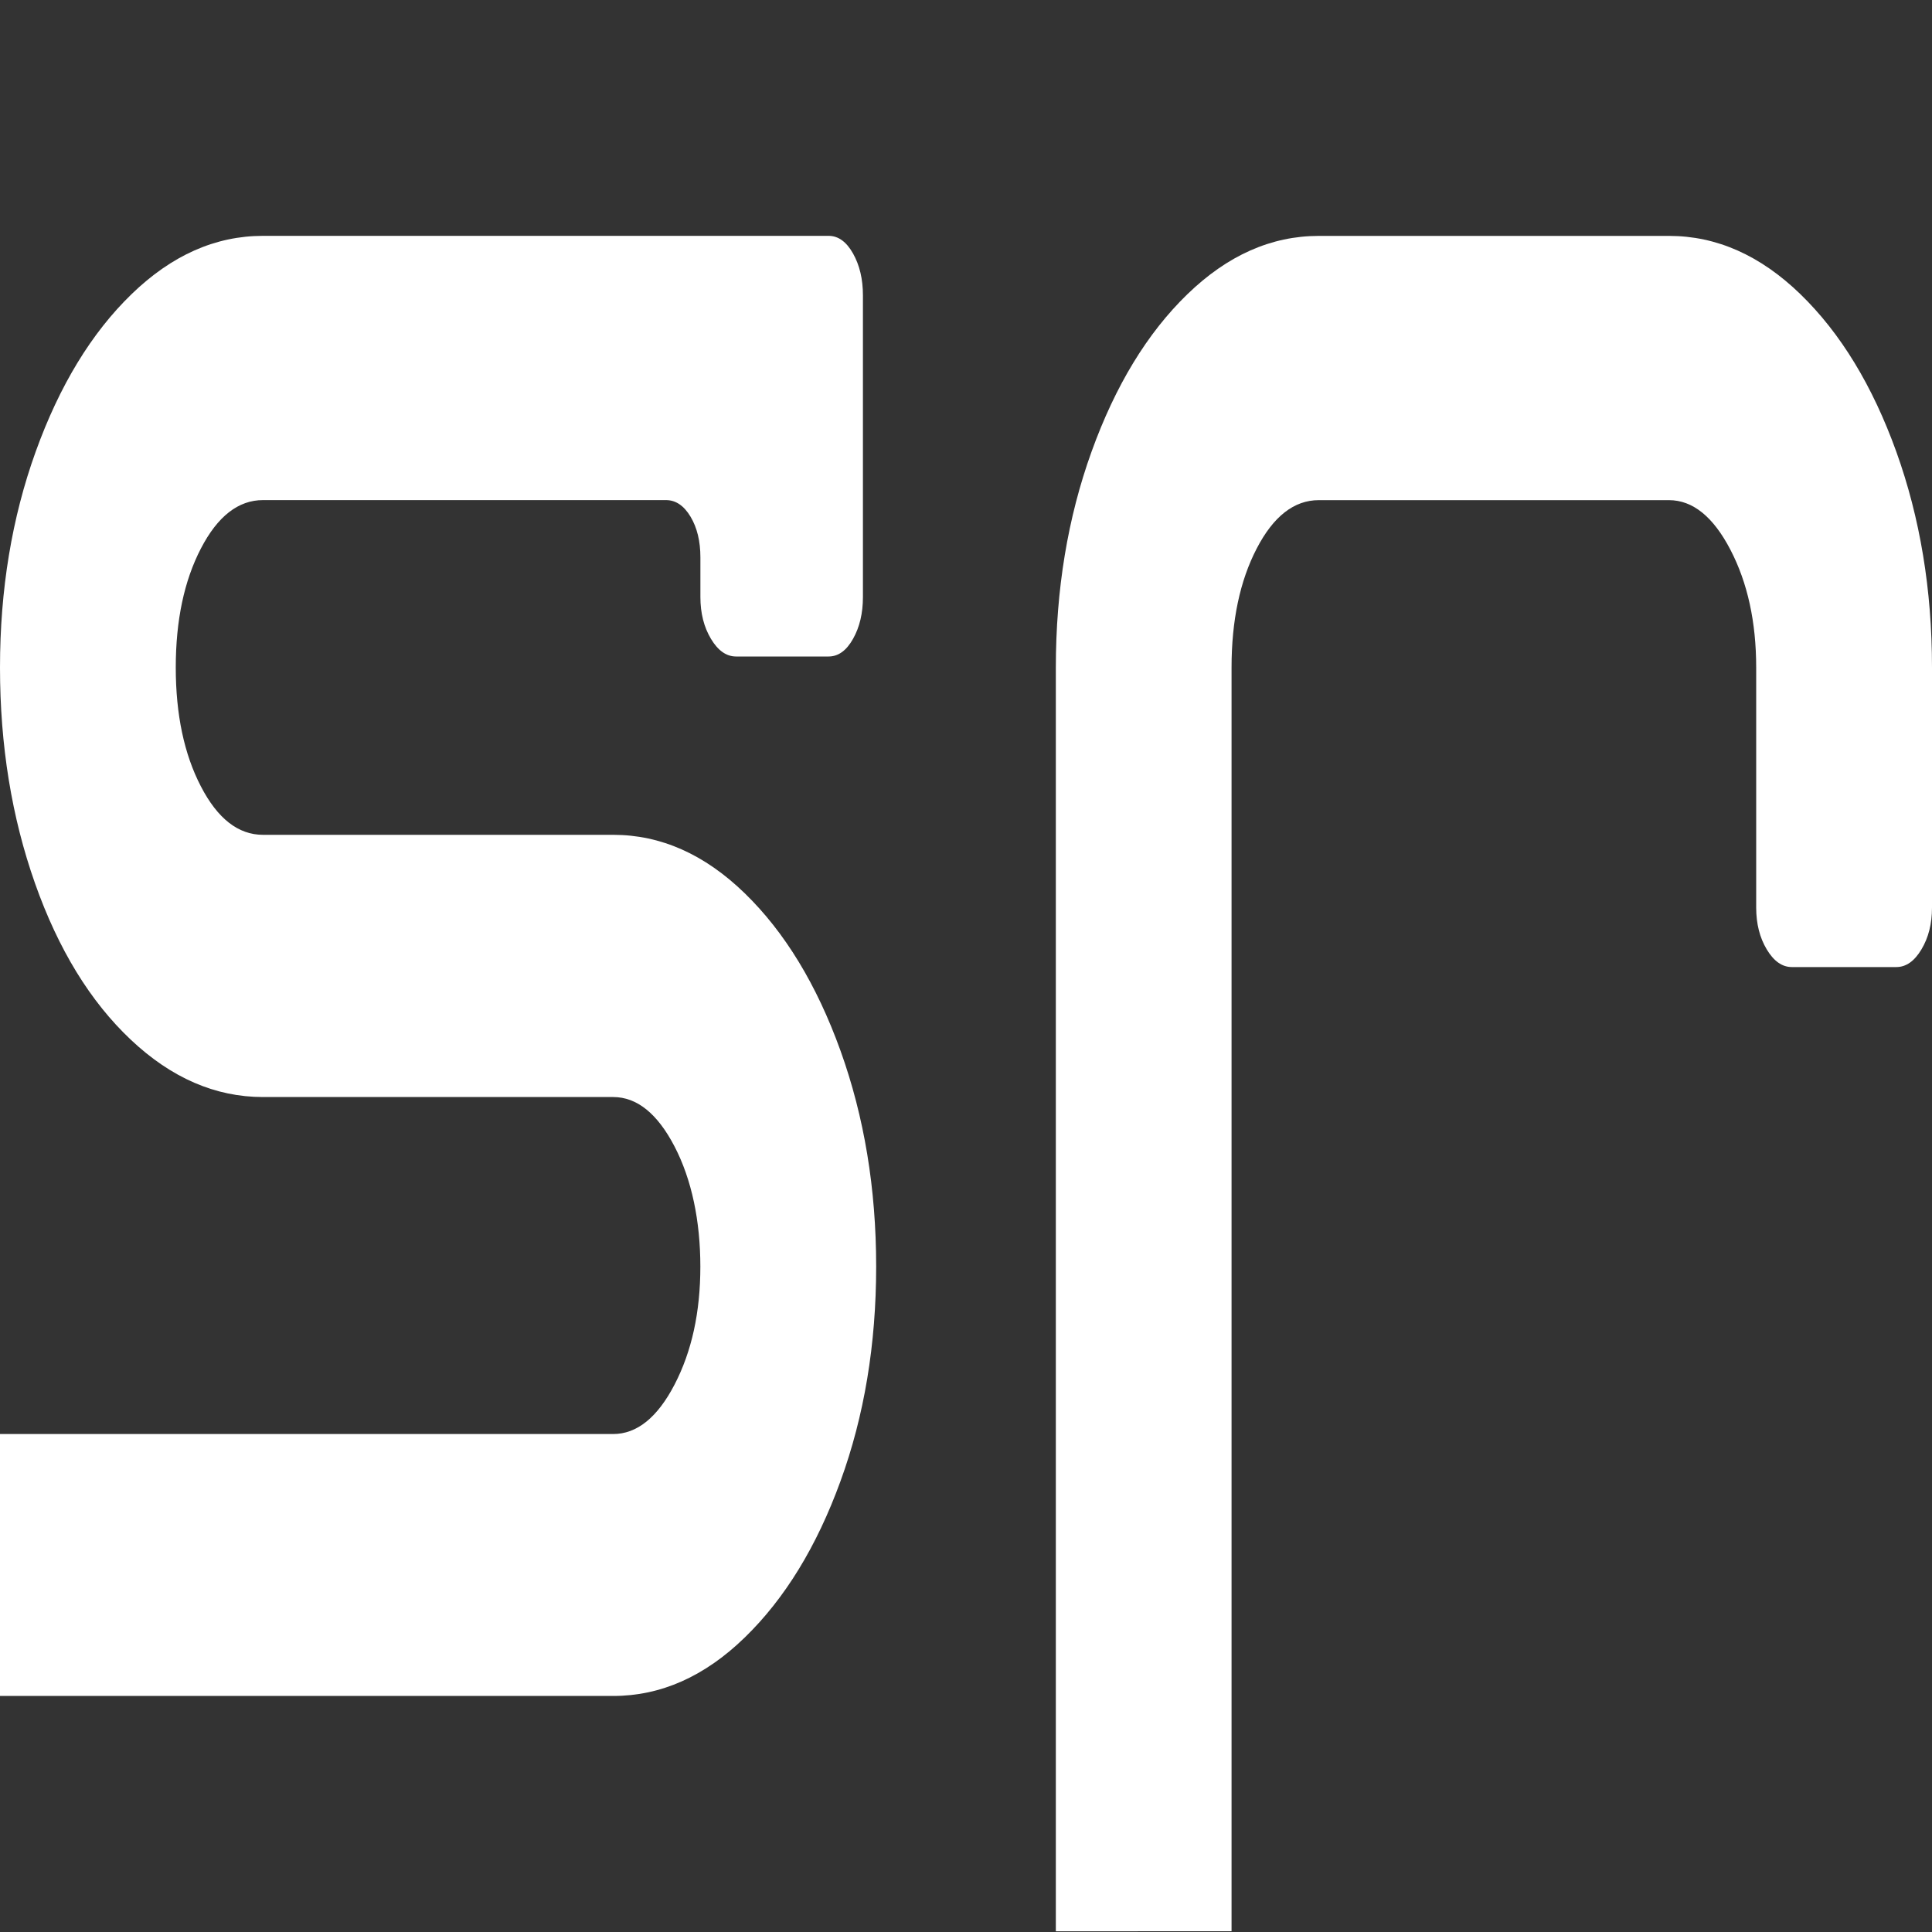 <?xml version="1.0" encoding="UTF-8"?>
<svg xmlns="http://www.w3.org/2000/svg" viewBox="0 0 400 400">
  <rect x="0" y="0" width="400" height="400" fill="#333333" stroke="none"/>
  <g>
    <path d="m-3.69,296.9H126.95c4.92,0,9.17-3.42,12.72-10.26s5.33-14.97,5.33-24.4-1.78-18.01-5.33-24.85-7.8-10.26-12.72-10.26H54.45c-9.85,0-18.97-3.95-27.36-11.86-8.39-7.9-15.01-18.7-19.84-32.38-4.83-13.68-7.25-28.57-7.25-44.69s2.46-31.01,7.39-44.69,11.53-24.55,19.84-32.6c8.3-8.05,17.37-12.08,27.22-12.08h117.1c2.01,0,3.69,1.22,5.06,3.65,1.37,2.44,2.05,5.32,2.05,8.66v62.47c0,3.35-.68,6.23-2.05,8.66-1.37,2.44-3.06,3.65-5.06,3.65h-19.15c-2.01,0-3.74-1.21-5.2-3.65-1.46-2.43-2.19-5.32-2.19-8.66v-8.21c0-3.34-.68-6.16-2.05-8.44-1.37-2.28-3.06-3.42-5.06-3.42H54.45c-5.11,0-9.4,3.35-12.86,10.03-3.47,6.69-5.2,14.9-5.2,24.62s1.73,17.94,5.2,24.62c3.46,6.69,7.75,10.03,12.86,10.03h72.5c9.85,0,18.92,4.03,27.22,12.08,8.3,8.06,14.91,18.92,19.84,32.6,4.92,13.68,7.39,28.58,7.39,44.69s-2.46,30.94-7.39,44.46c-4.92,13.53-11.54,24.33-19.84,32.38-8.3,8.06-17.37,12.08-27.22,12.08H-3.69" style="fill: #fff;"/>
  </g>
  <g>
    <path d="m218.6,399.85V138.21c0-16.11,2.46-31.01,7.39-44.69s11.53-24.55,19.84-32.6c8.3-8.05,17.37-12.08,27.22-12.08h72.5c9.85,0,18.92,4.03,27.22,12.08,8.3,8.06,14.91,18.92,19.84,32.6,4.92,13.68,7.39,28.58,7.39,44.69v49.7c0,3.35-.73,6.23-2.19,8.66-1.46,2.44-3.19,3.65-5.2,3.65h-21.62c-2.01,0-3.74-1.21-5.2-3.65-1.46-2.43-2.19-5.32-2.19-8.66v-49.7c0-9.42-1.78-17.56-5.34-24.4s-7.8-10.26-12.72-10.26h-72.5c-5.11,0-9.4,3.35-12.86,10.03-3.47,6.69-5.2,14.9-5.2,24.62v261.64" style="fill: #fff;"/>
  </g>
</svg>
